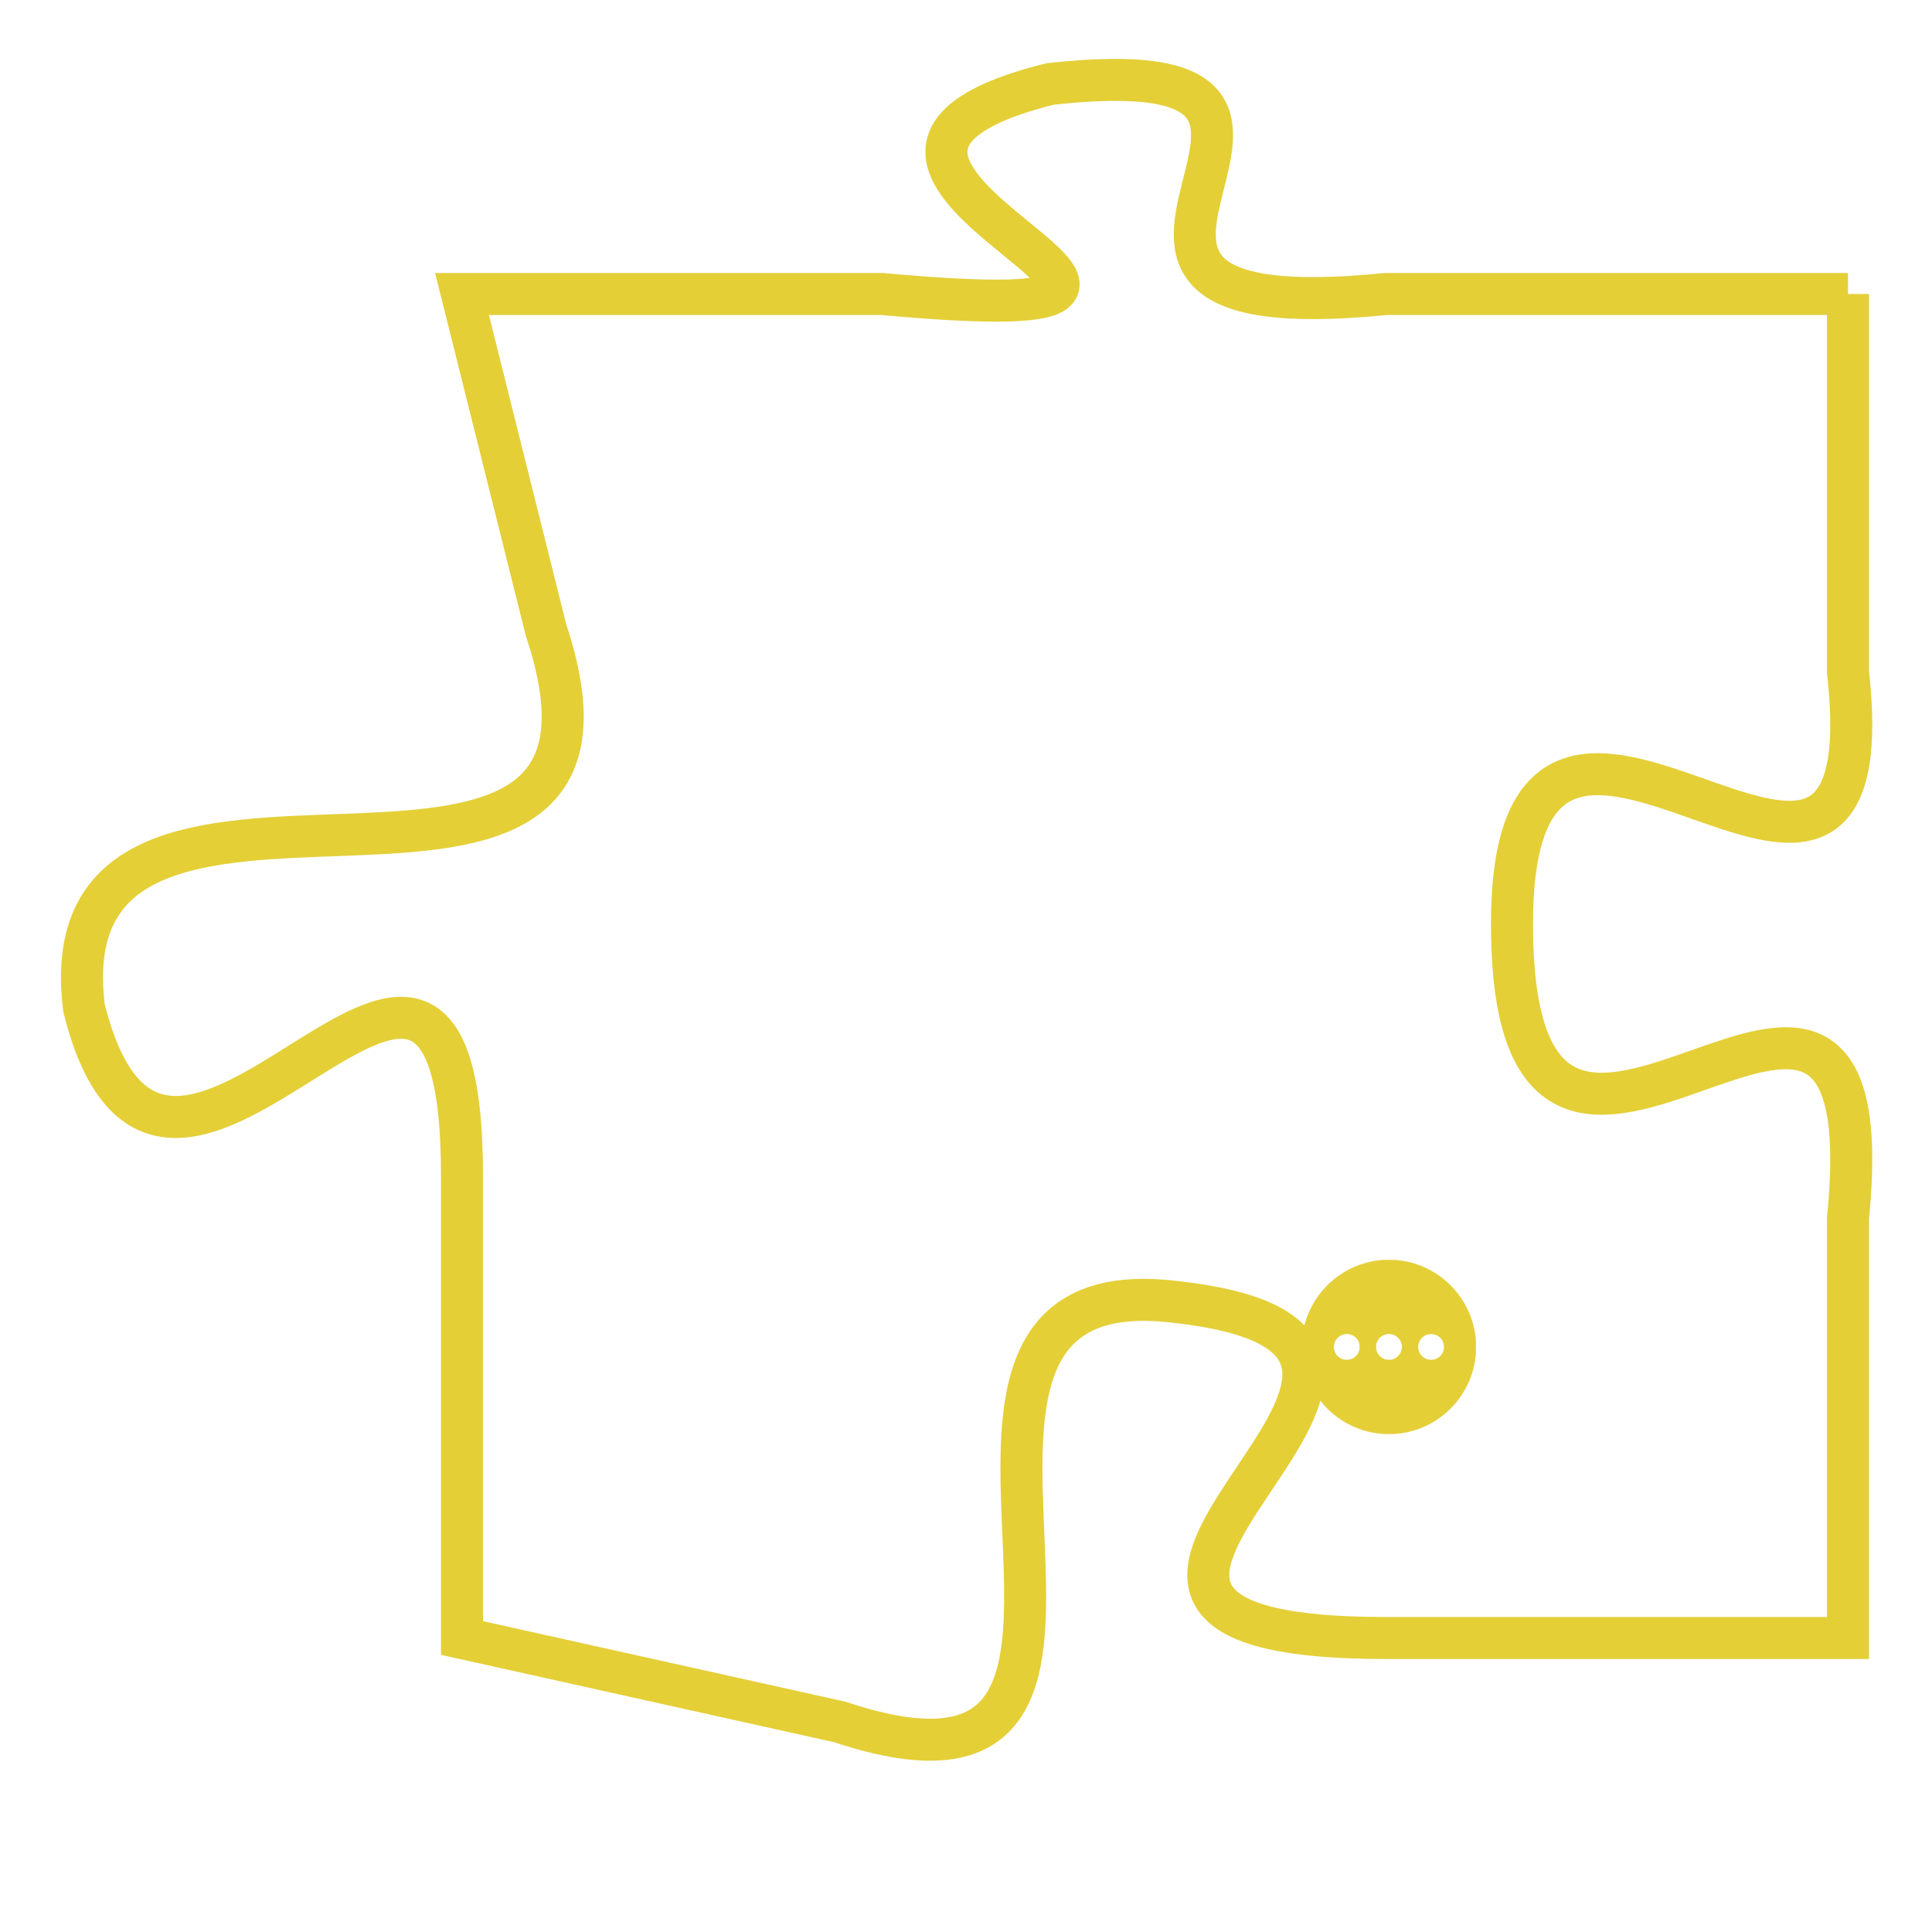 <svg version="1.1" xmlns="http://www.w3.org/2000/svg" xmlns:xlink="http://www.w3.org/1999/xlink" fill="transparent" x="0" y="0" width="350" height="350" preserveAspectRatio="xMinYMin slice"><style type="text/css">.links{fill:transparent;stroke: #E4CF37;}.links:hover{fill:#63D272; opacity:0.4;}</style><defs><g id="allt"><path id="t4186" d="M891,1024 L880,1024 C870,1025 881,1018 872,1019 C864,1021 879,1025 868,1024 L858,1024 858,1024 L860,1032 C863,1041 848,1033 849,1041 C851,1049 858,1035 858,1045 L858,1056 858,1056 L867,1058 C876,1061 867,1047 875,1048 C884,1049 869,1056 880,1056 L891,1056 891,1056 L891,1046 C892,1036 883,1049 883,1039 C883,1030 892,1042 891,1033 L891,1024"/></g><clipPath id="c" clipRule="evenodd" fill="transparent"><use href="#t4186"/></clipPath></defs><svg viewBox="847 1017 46 45" preserveAspectRatio="xMinYMin meet"><svg width="4380" height="2430"><g><image crossorigin="anonymous" x="0" y="0" href="https://nftpuzzle.license-token.com/assets/completepuzzle.svg" width="100%" height="100%" /><g class="links"><use href="#t4186"/></g></g></svg><svg x="878" y="1047" height="9%" width="9%" viewBox="0 0 330 330"><g><a xlink:href="https://nftpuzzle.license-token.com/" class="links"><title>See the most innovative NFT based token software licensing project</title><path fill="#E4CF37" id="more" d="M165,0C74.019,0,0,74.019,0,165s74.019,165,165,165s165-74.019,165-165S255.981,0,165,0z M85,190 c-13.785,0-25-11.215-25-25s11.215-25,25-25s25,11.215,25,25S98.785,190,85,190z M165,190c-13.785,0-25-11.215-25-25 s11.215-25,25-25s25,11.215,25,25S178.785,190,165,190z M245,190c-13.785,0-25-11.215-25-25s11.215-25,25-25 c13.785,0,25,11.215,25,25S258.785,190,245,190z"></path></a></g></svg></svg></svg>